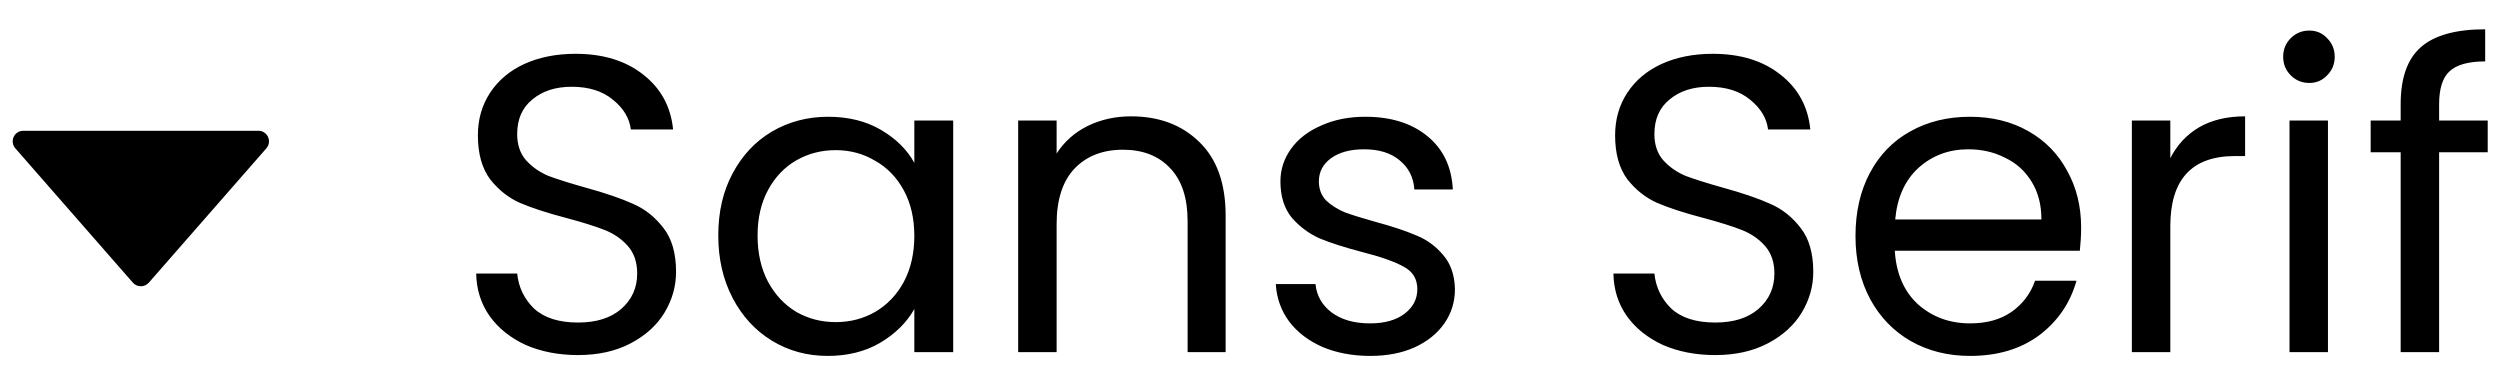 <svg width="71" height="11" viewBox="0 0 71 11" fill="none" xmlns="http://www.w3.org/2000/svg">
<path d="M0.661 3.714C0.403 3.714 0.266 4.018 0.435 4.212L3.774 8.028C3.894 8.164 4.106 8.164 4.226 8.028L7.565 4.212C7.734 4.018 7.597 3.714 7.339 3.714H0.661Z" fill="black"/>
<path d="M16.416 10.084C15.864 10.084 15.368 9.988 14.928 9.796C14.496 9.596 14.156 9.324 13.908 8.98C13.66 8.628 13.532 8.224 13.524 7.768H14.688C14.728 8.16 14.888 8.492 15.168 8.764C15.456 9.028 15.872 9.16 16.416 9.16C16.936 9.16 17.344 9.032 17.64 8.776C17.944 8.512 18.096 8.176 18.096 7.768C18.096 7.448 18.008 7.188 17.832 6.988C17.656 6.788 17.436 6.636 17.172 6.532C16.908 6.428 16.552 6.316 16.104 6.196C15.552 6.052 15.108 5.908 14.772 5.764C14.444 5.62 14.16 5.396 13.92 5.092C13.688 4.78 13.572 4.364 13.572 3.844C13.572 3.388 13.688 2.984 13.92 2.632C14.152 2.28 14.476 2.008 14.892 1.816C15.316 1.624 15.8 1.528 16.344 1.528C17.128 1.528 17.768 1.724 18.264 2.116C18.768 2.508 19.052 3.028 19.116 3.676H17.916C17.876 3.356 17.708 3.076 17.412 2.836C17.116 2.588 16.724 2.464 16.236 2.464C15.78 2.464 15.408 2.584 15.12 2.824C14.832 3.056 14.688 3.384 14.688 3.808C14.688 4.112 14.772 4.36 14.94 4.552C15.116 4.744 15.328 4.892 15.576 4.996C15.832 5.092 16.188 5.204 16.644 5.332C17.196 5.484 17.64 5.636 17.976 5.788C18.312 5.932 18.6 6.16 18.84 6.472C19.08 6.776 19.2 7.192 19.2 7.72C19.2 8.128 19.092 8.512 18.876 8.872C18.66 9.232 18.34 9.524 17.916 9.748C17.492 9.972 16.992 10.084 16.416 10.084ZM20.399 6.688C20.399 6.016 20.535 5.428 20.807 4.924C21.079 4.412 21.451 4.016 21.923 3.736C22.403 3.456 22.935 3.316 23.519 3.316C24.095 3.316 24.595 3.44 25.019 3.688C25.443 3.936 25.759 4.248 25.967 4.624V3.424H27.071V10H25.967V8.776C25.751 9.16 25.427 9.48 24.995 9.736C24.571 9.984 24.075 10.108 23.507 10.108C22.923 10.108 22.395 9.964 21.923 9.676C21.451 9.388 21.079 8.984 20.807 8.464C20.535 7.944 20.399 7.352 20.399 6.688ZM25.967 6.7C25.967 6.204 25.867 5.772 25.667 5.404C25.467 5.036 25.195 4.756 24.851 4.564C24.515 4.364 24.143 4.264 23.735 4.264C23.327 4.264 22.955 4.36 22.619 4.552C22.283 4.744 22.015 5.024 21.815 5.392C21.615 5.76 21.515 6.192 21.515 6.688C21.515 7.192 21.615 7.632 21.815 8.008C22.015 8.376 22.283 8.66 22.619 8.86C22.955 9.052 23.327 9.148 23.735 9.148C24.143 9.148 24.515 9.052 24.851 8.86C25.195 8.66 25.467 8.376 25.667 8.008C25.867 7.632 25.967 7.196 25.967 6.7ZM32.12 3.304C32.92 3.304 33.568 3.548 34.064 4.036C34.56 4.516 34.808 5.212 34.808 6.124V10H33.728V6.28C33.728 5.624 33.564 5.124 33.236 4.78C32.908 4.428 32.46 4.252 31.892 4.252C31.316 4.252 30.856 4.432 30.512 4.792C30.176 5.152 30.008 5.676 30.008 6.364V10H28.916V3.424H30.008V4.36C30.224 4.024 30.516 3.764 30.884 3.58C31.26 3.396 31.672 3.304 32.12 3.304ZM38.92 10.108C38.416 10.108 37.964 10.024 37.564 9.856C37.164 9.68 36.848 9.44 36.616 9.136C36.384 8.824 36.256 8.468 36.232 8.068H37.36C37.392 8.396 37.544 8.664 37.816 8.872C38.096 9.08 38.46 9.184 38.908 9.184C39.324 9.184 39.652 9.092 39.892 8.908C40.132 8.724 40.252 8.492 40.252 8.212C40.252 7.924 40.124 7.712 39.868 7.576C39.612 7.432 39.216 7.292 38.68 7.156C38.192 7.028 37.792 6.9 37.48 6.772C37.176 6.636 36.912 6.44 36.688 6.184C36.472 5.92 36.364 5.576 36.364 5.152C36.364 4.816 36.464 4.508 36.664 4.228C36.864 3.948 37.148 3.728 37.516 3.568C37.884 3.4 38.304 3.316 38.776 3.316C39.504 3.316 40.092 3.5 40.54 3.868C40.988 4.236 41.228 4.74 41.26 5.38H40.168C40.144 5.036 40.004 4.76 39.748 4.552C39.5 4.344 39.164 4.24 38.74 4.24C38.348 4.24 38.036 4.324 37.804 4.492C37.572 4.66 37.456 4.88 37.456 5.152C37.456 5.368 37.524 5.548 37.66 5.692C37.804 5.828 37.98 5.94 38.188 6.028C38.404 6.108 38.7 6.2 39.076 6.304C39.548 6.432 39.932 6.56 40.228 6.688C40.524 6.808 40.776 6.992 40.984 7.24C41.2 7.488 41.312 7.812 41.32 8.212C41.32 8.572 41.22 8.896 41.02 9.184C40.82 9.472 40.536 9.7 40.168 9.868C39.808 10.028 39.392 10.108 38.92 10.108ZM48.713 10.084C48.161 10.084 47.665 9.988 47.225 9.796C46.793 9.596 46.453 9.324 46.205 8.98C45.957 8.628 45.829 8.224 45.821 7.768H46.985C47.025 8.16 47.185 8.492 47.465 8.764C47.753 9.028 48.169 9.16 48.713 9.16C49.233 9.16 49.641 9.032 49.937 8.776C50.241 8.512 50.393 8.176 50.393 7.768C50.393 7.448 50.305 7.188 50.129 6.988C49.953 6.788 49.733 6.636 49.469 6.532C49.205 6.428 48.849 6.316 48.401 6.196C47.849 6.052 47.405 5.908 47.069 5.764C46.741 5.62 46.457 5.396 46.217 5.092C45.985 4.78 45.869 4.364 45.869 3.844C45.869 3.388 45.985 2.984 46.217 2.632C46.449 2.28 46.773 2.008 47.189 1.816C47.613 1.624 48.097 1.528 48.641 1.528C49.425 1.528 50.065 1.724 50.561 2.116C51.065 2.508 51.349 3.028 51.413 3.676H50.213C50.173 3.356 50.005 3.076 49.709 2.836C49.413 2.588 49.021 2.464 48.533 2.464C48.077 2.464 47.705 2.584 47.417 2.824C47.129 3.056 46.985 3.384 46.985 3.808C46.985 4.112 47.069 4.36 47.237 4.552C47.413 4.744 47.625 4.892 47.873 4.996C48.129 5.092 48.485 5.204 48.941 5.332C49.493 5.484 49.937 5.636 50.273 5.788C50.609 5.932 50.897 6.16 51.137 6.472C51.377 6.776 51.497 7.192 51.497 7.72C51.497 8.128 51.389 8.512 51.173 8.872C50.957 9.232 50.637 9.524 50.213 9.748C49.789 9.972 49.289 10.084 48.713 10.084ZM59.104 6.46C59.104 6.668 59.092 6.888 59.068 7.12H53.812C53.852 7.768 54.072 8.276 54.472 8.644C54.88 9.004 55.372 9.184 55.948 9.184C56.42 9.184 56.812 9.076 57.124 8.86C57.444 8.636 57.668 8.34 57.796 7.972H58.972C58.796 8.604 58.444 9.12 57.916 9.52C57.388 9.912 56.732 10.108 55.948 10.108C55.324 10.108 54.764 9.968 54.268 9.688C53.78 9.408 53.396 9.012 53.116 8.5C52.836 7.98 52.696 7.38 52.696 6.7C52.696 6.02 52.832 5.424 53.104 4.912C53.376 4.4 53.756 4.008 54.244 3.736C54.74 3.456 55.308 3.316 55.948 3.316C56.572 3.316 57.124 3.452 57.604 3.724C58.084 3.996 58.452 4.372 58.708 4.852C58.972 5.324 59.104 5.86 59.104 6.46ZM57.976 6.232C57.976 5.816 57.884 5.46 57.7 5.164C57.516 4.86 57.264 4.632 56.944 4.48C56.632 4.32 56.284 4.24 55.9 4.24C55.348 4.24 54.876 4.416 54.484 4.768C54.1 5.12 53.88 5.608 53.824 6.232H57.976ZM61.637 4.492C61.829 4.116 62.101 3.824 62.453 3.616C62.813 3.408 63.249 3.304 63.761 3.304V4.432H63.473C62.249 4.432 61.637 5.096 61.637 6.424V10H60.545V3.424H61.637V4.492ZM65.586 2.356C65.378 2.356 65.202 2.284 65.058 2.14C64.914 1.996 64.842 1.82 64.842 1.612C64.842 1.404 64.914 1.228 65.058 1.084C65.202 0.94 65.378 0.868 65.586 0.868C65.786 0.868 65.954 0.94 66.09 1.084C66.234 1.228 66.306 1.404 66.306 1.612C66.306 1.82 66.234 1.996 66.09 2.14C65.954 2.284 65.786 2.356 65.586 2.356ZM66.114 3.424V10H65.022V3.424H66.114ZM70.651 4.324H69.271V10H68.179V4.324H67.327V3.424H68.179V2.956C68.179 2.22 68.367 1.684 68.743 1.348C69.127 1.004 69.739 0.832 70.579 0.832V1.744C70.099 1.744 69.759 1.84 69.559 2.032C69.367 2.216 69.271 2.524 69.271 2.956V3.424H70.651V4.324Z" fill="black"/>
</svg>
